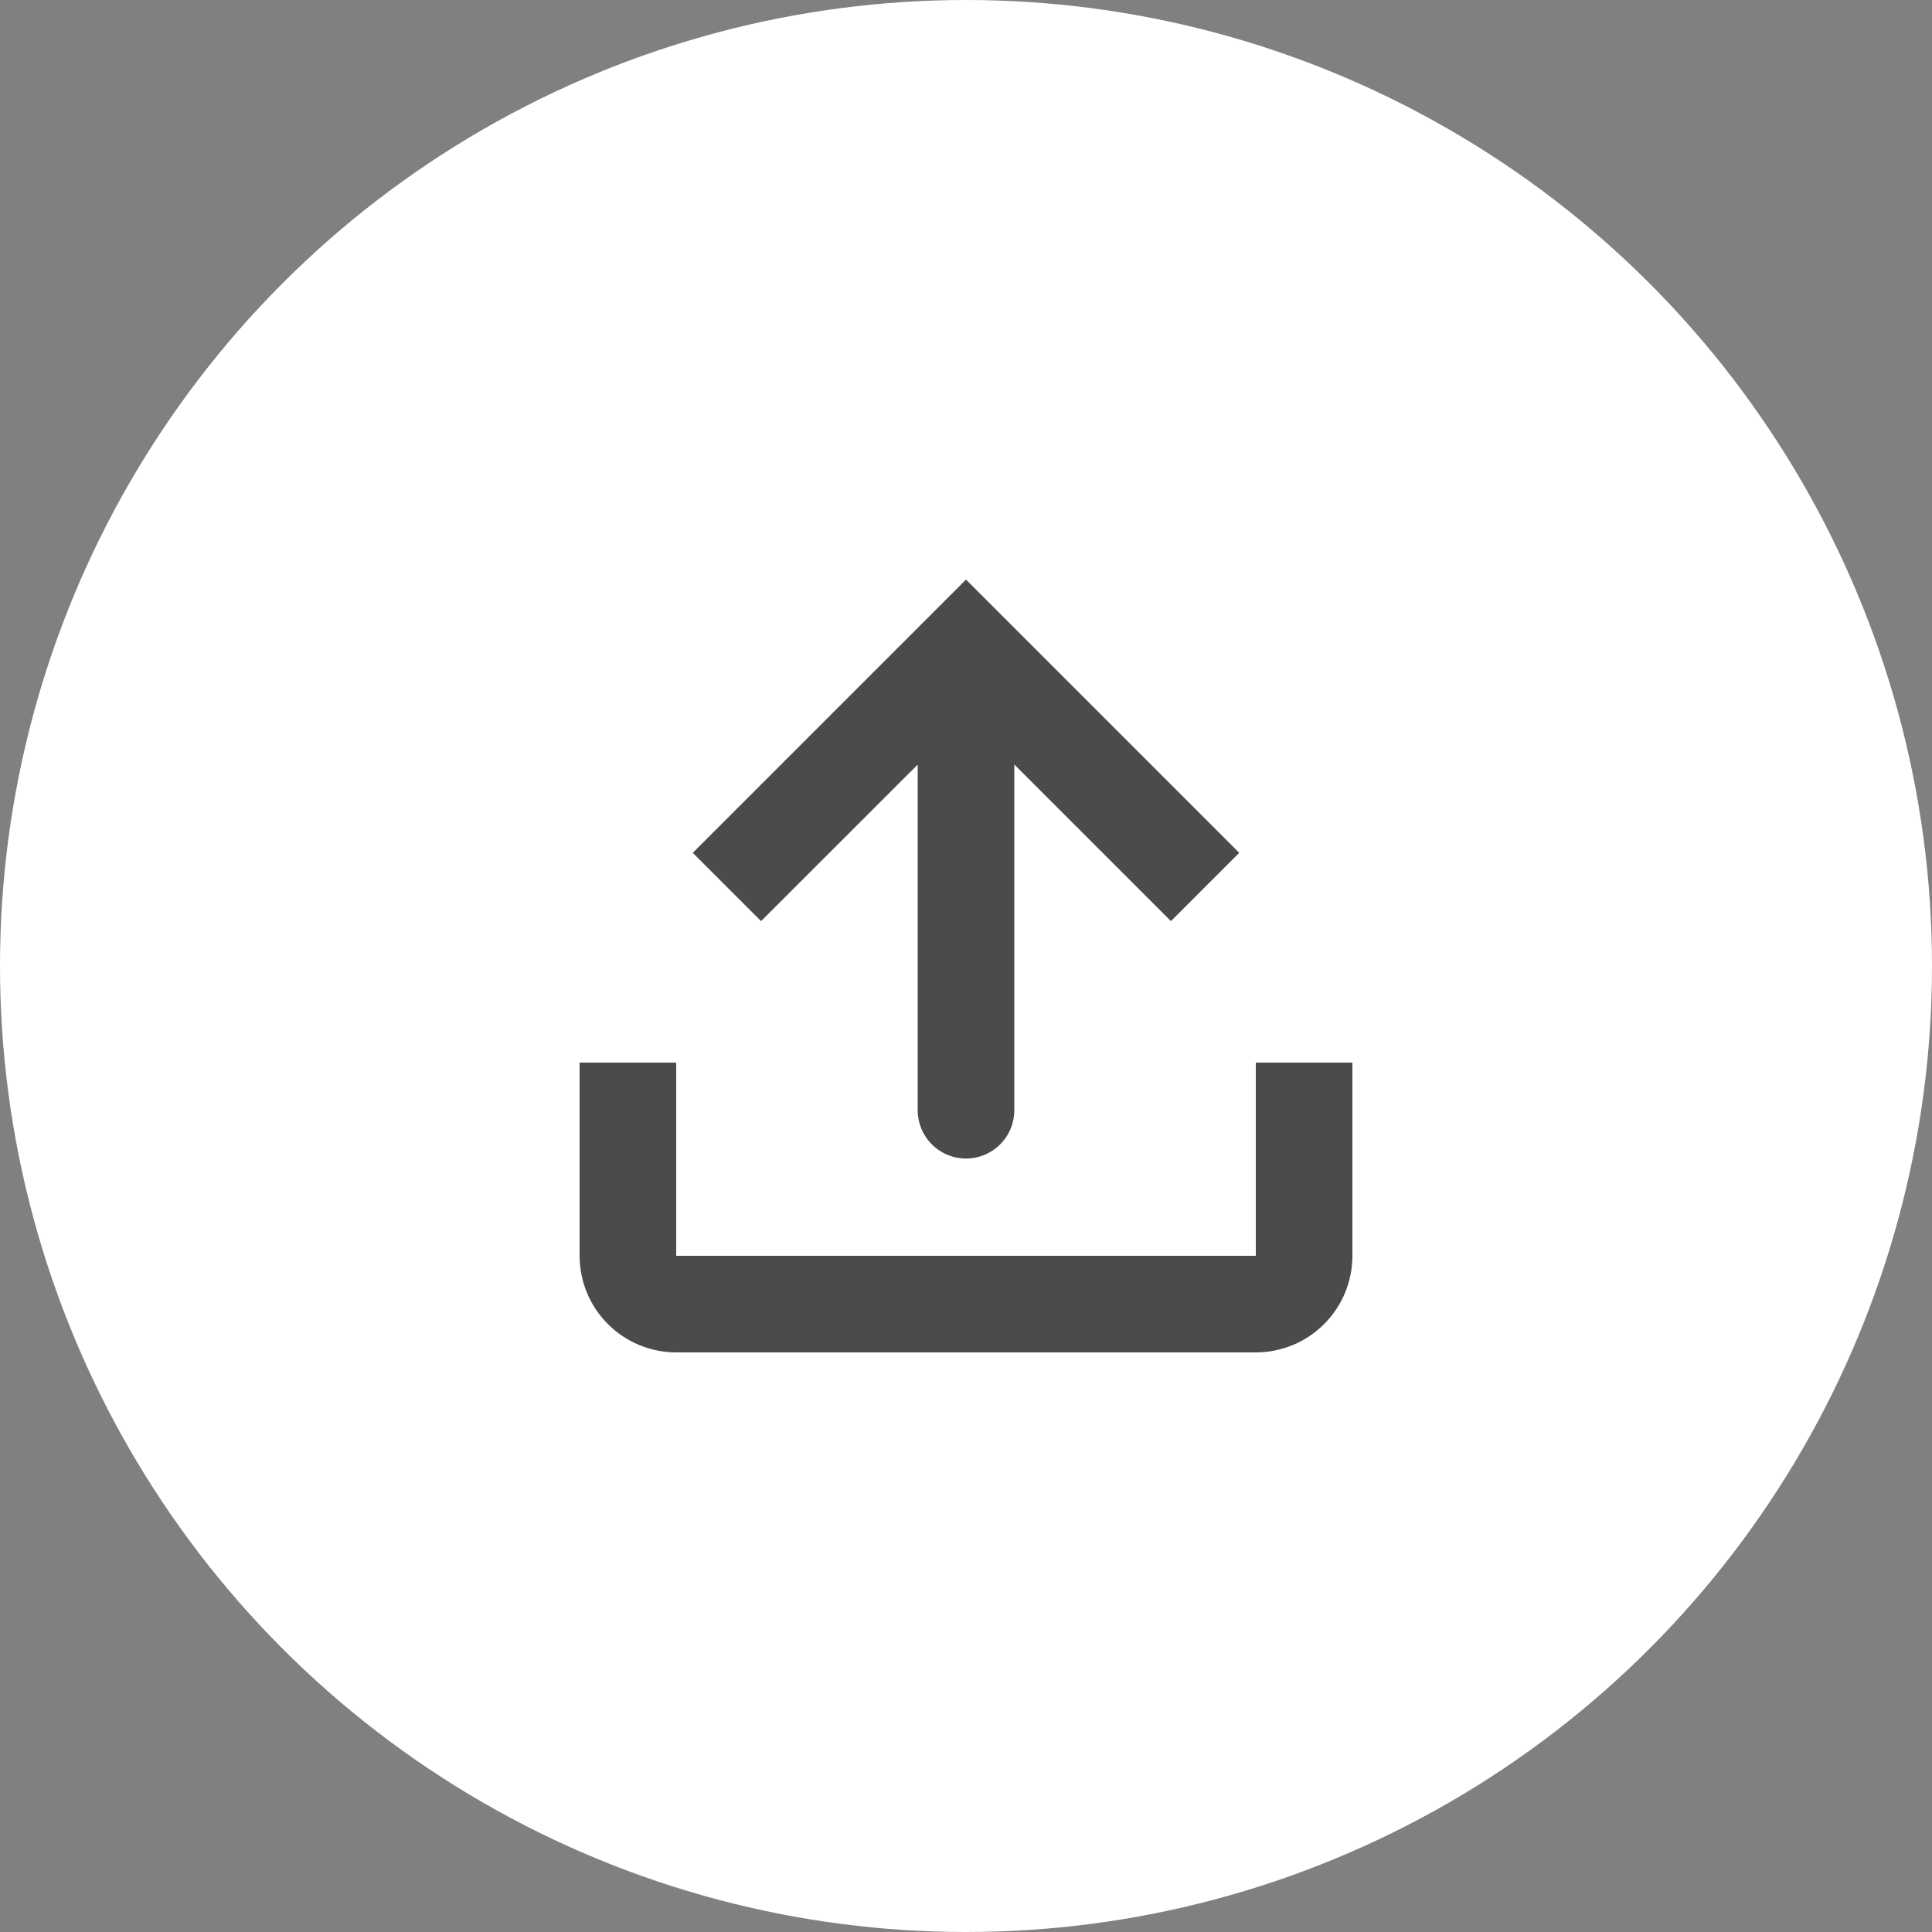 <svg width="40" height="40" viewBox="0 0 40 40" fill="none" xmlns="http://www.w3.org/2000/svg">
<rect x="0" y="0" width="40" height="40" fill="#808080" stroke="none"/>
<circle cx="20" cy="20" r="20" fill="white"/>
<path d="M19 22.986C19 23.251 19.105 23.506 19.293 23.693C19.48 23.881 19.735 23.986 20 23.986C20.265 23.986 20.52 23.881 20.707 23.693C20.895 23.506 21 23.251 21 22.986V15.828L24.243 19.071L25.657 17.657L20 12L14.343 17.657L15.757 19.071L19 15.83V22.987V22.986Z" fill="#4B4B4B"/>
<path d="M12 22H14V26H26V22H28V26C28 26.53 27.789 27.039 27.414 27.414C27.039 27.789 26.53 28 26 28H14C13.47 28 12.961 27.789 12.586 27.414C12.211 27.039 12 26.53 12 26V22Z" fill="#4B4B4B"/>
</svg>
